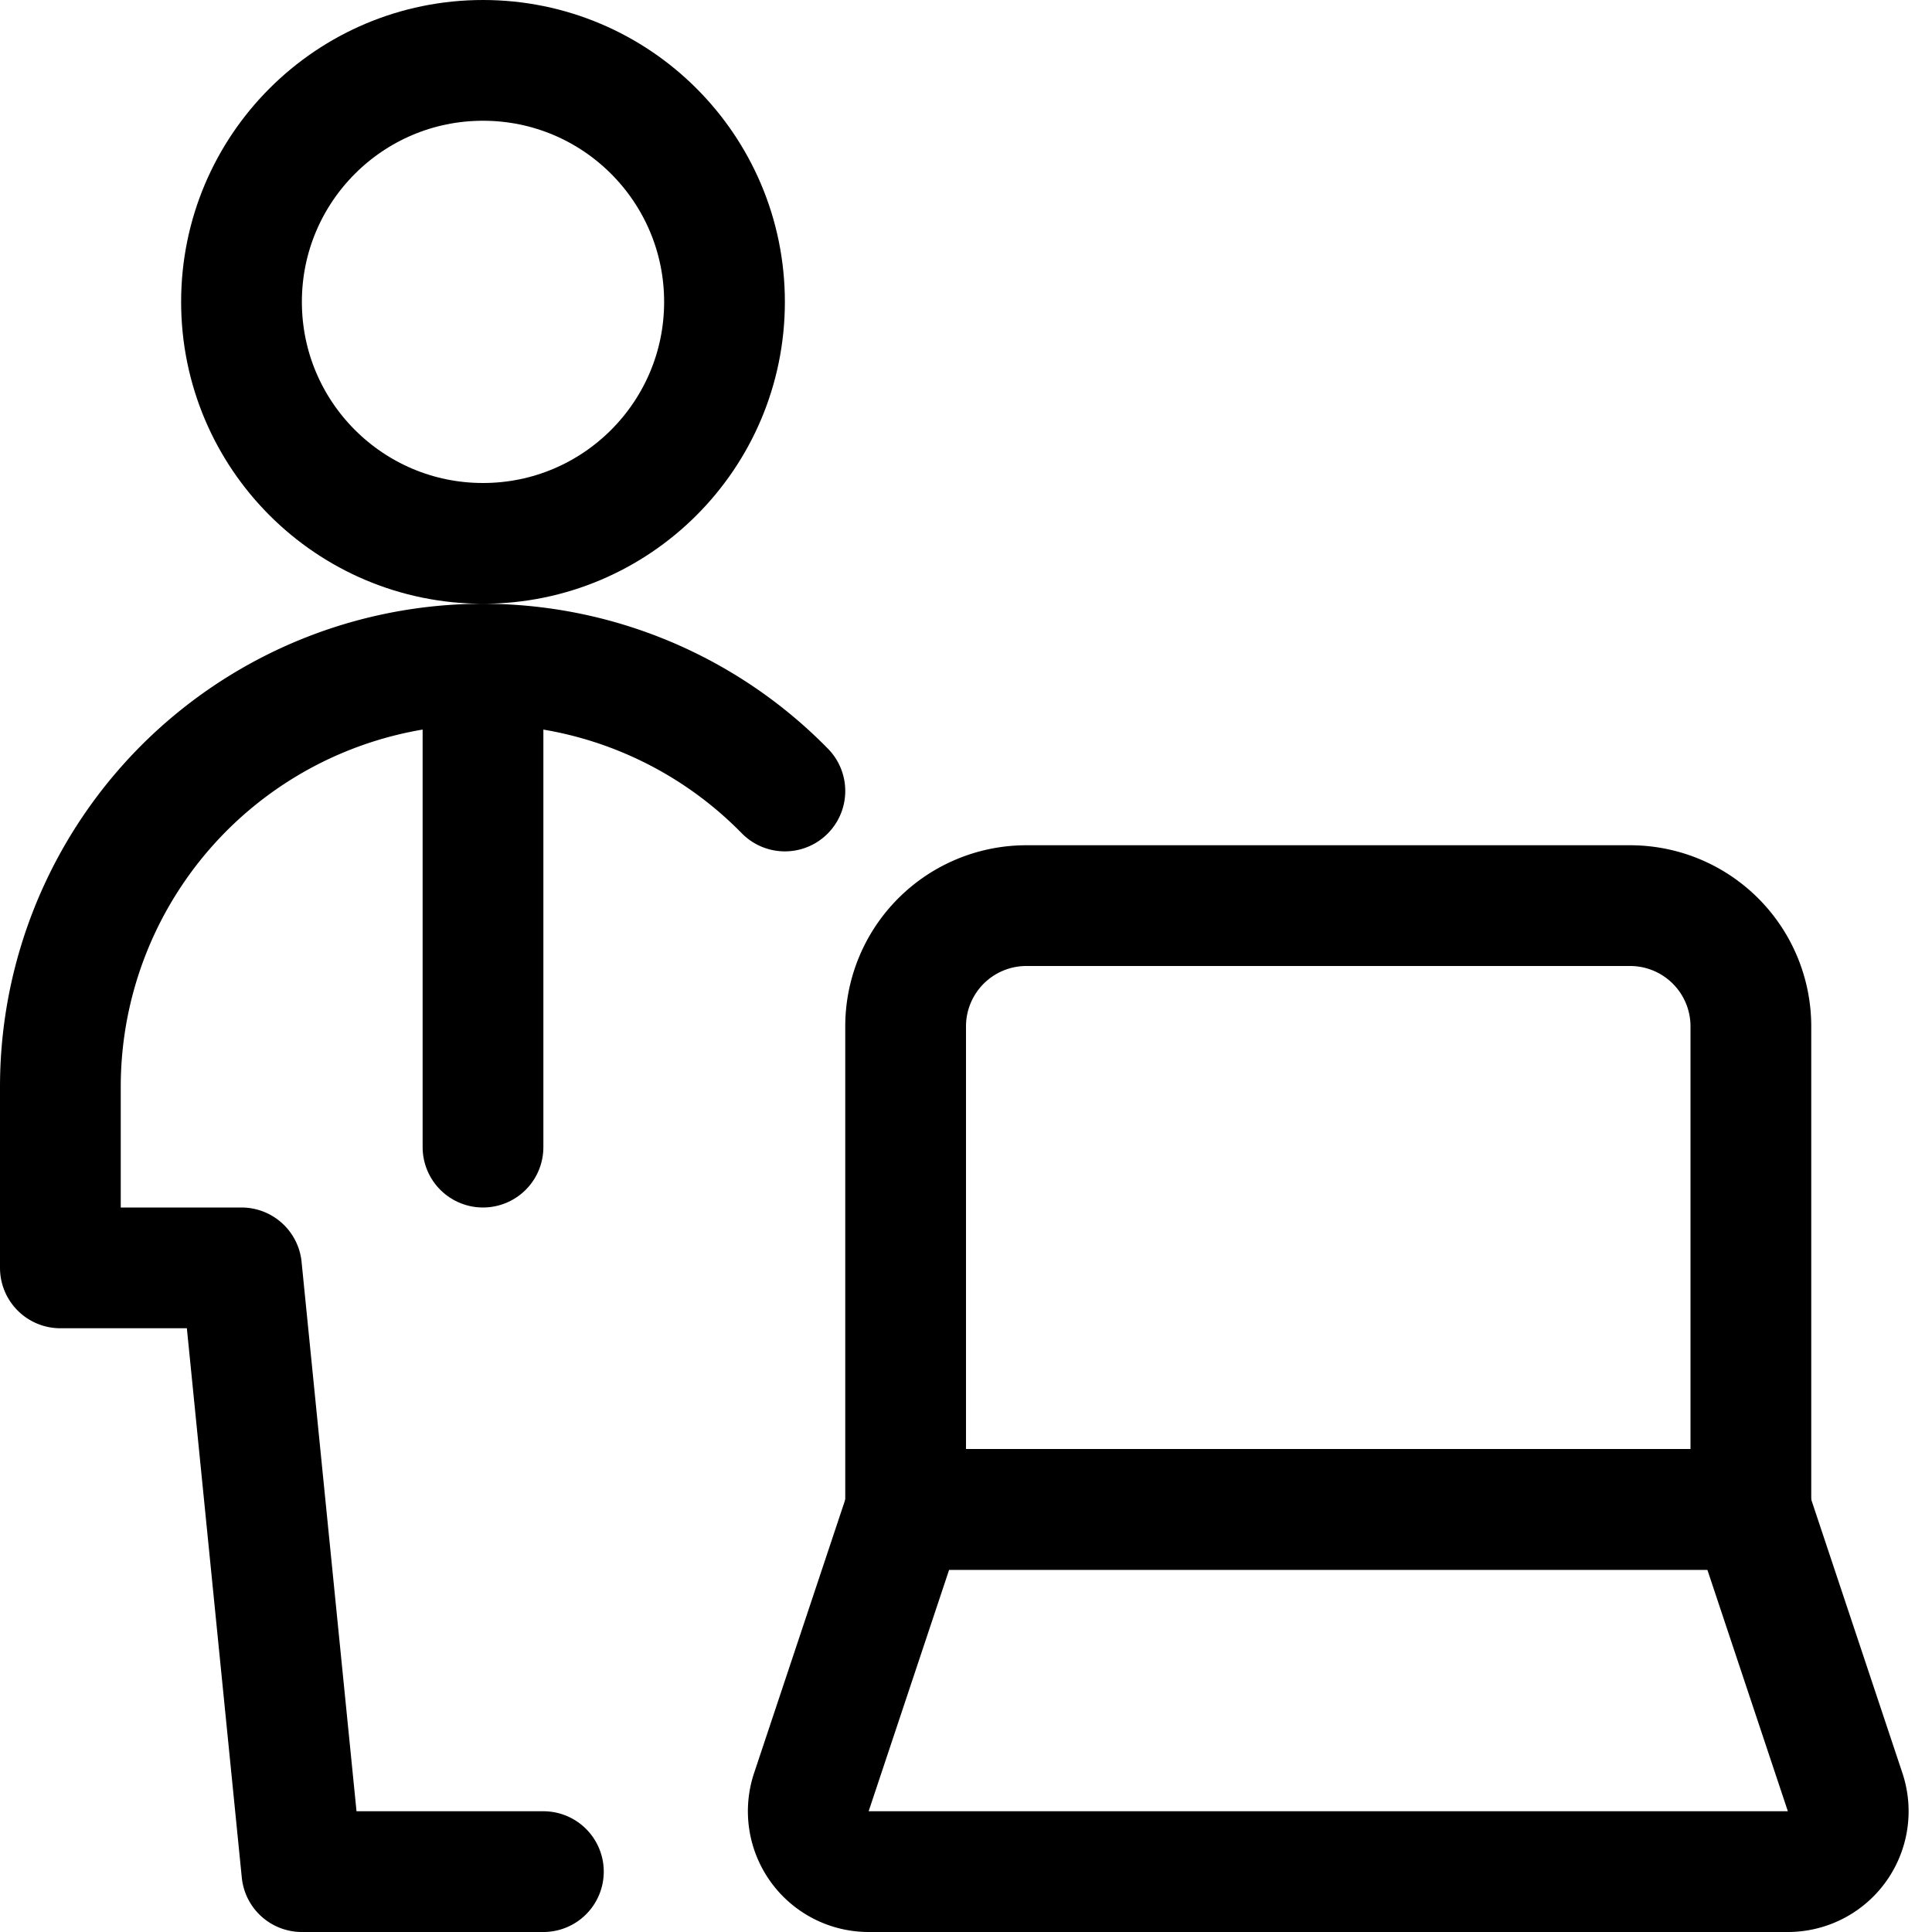 <svg id="Regular" xmlns="http://www.w3.org/2000/svg" viewBox="0 0 24 24"><defs><style>.cls-1{fill:none;stroke:currentColor;stroke-linecap:round;stroke-linejoin:round;stroke-width:1.5px;}</style></defs><title>single-man-actions-laptop</title><path class="cls-1" d="M21.75,12.75v6H11.25v-6a1.5,1.5,0,0,1,1.5-1.5h7.5A1.5,1.5,0,0,1,21.75,12.75Z"/><path class="cls-1" d="M11.25,18.75h10.5l1.171,3.513a.75.75,0,0,1-.712.987H10.791a.75.75,0,0,1-.712-.987Z"/><circle class="cls-1" cx="6" cy="3.75" r="3"/><path class="cls-1" d="M9.75,9.826a5.25,5.25,0,0,0-9,3.674v2.25H3l.75,7.5h3"/><line class="cls-1" x1="6" y1="8.25" x2="6" y2="14.25"/></svg>
